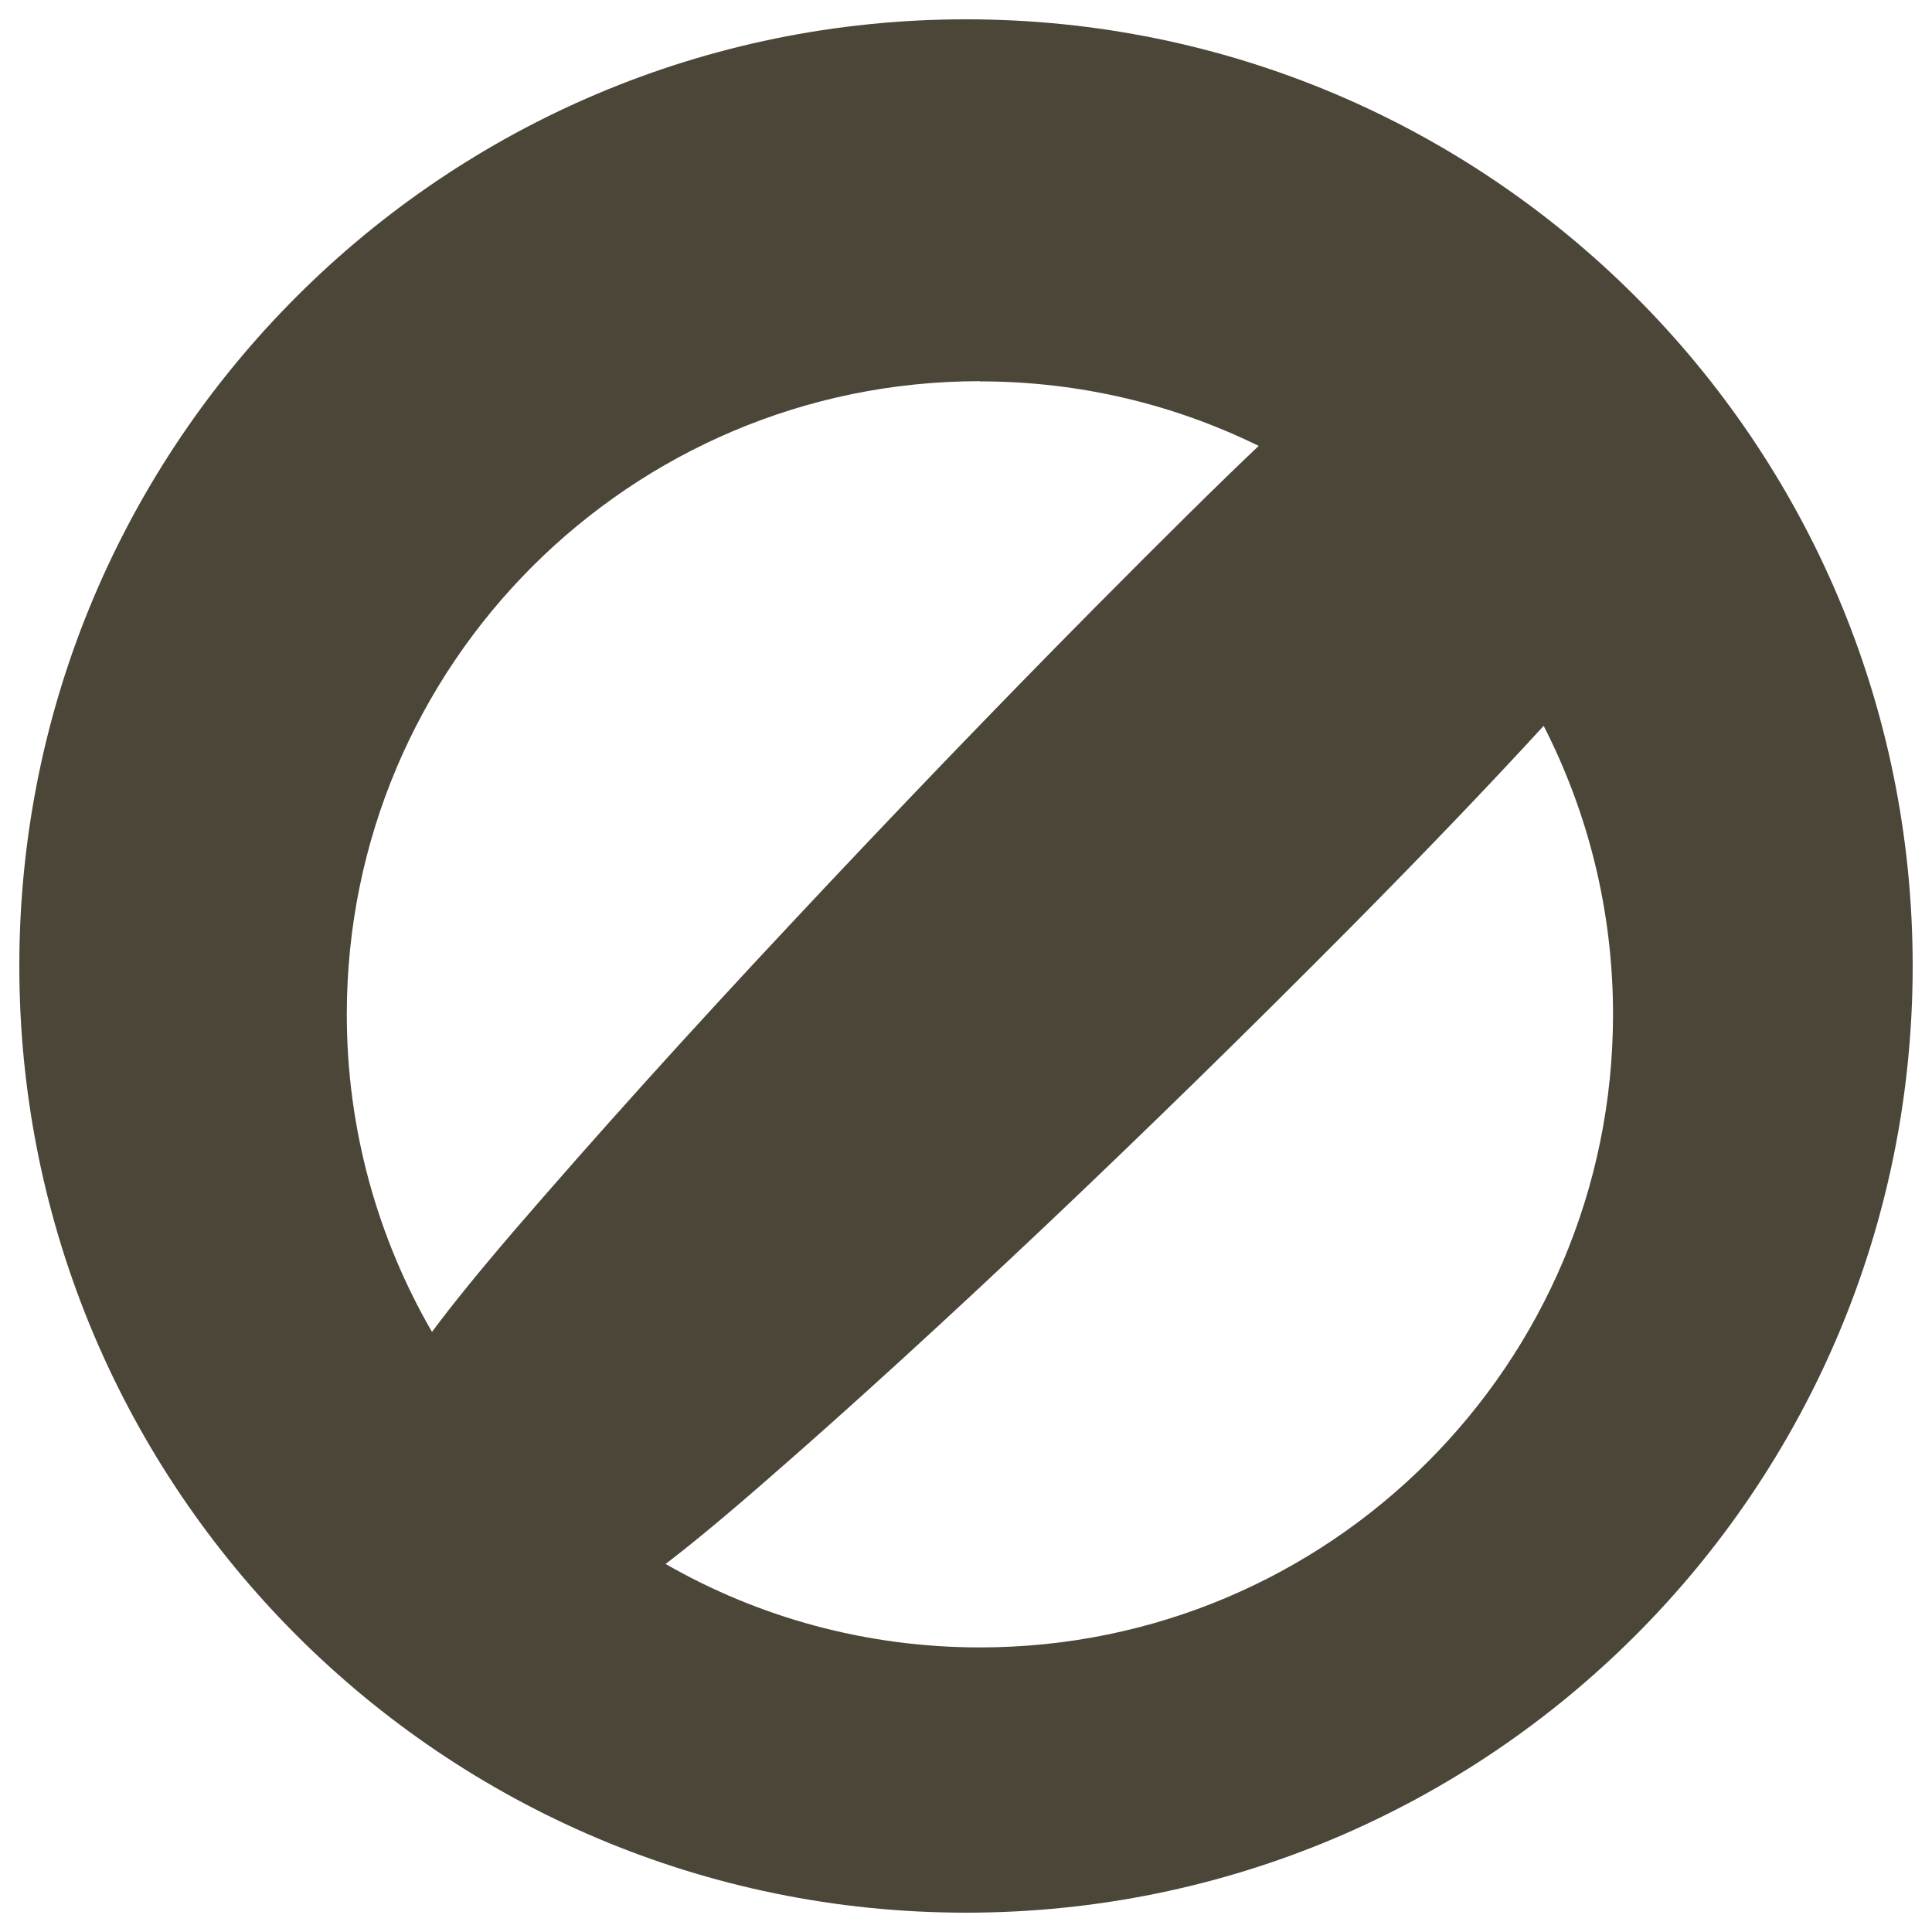 <svg width="10" height="10" viewBox="0 0 10 10" fill="none" xmlns="http://www.w3.org/2000/svg">
<g clip-path="url(#clip0_4763_9057)">
<path d="M5 0.1C2.294 0.1 0.1 2.293 0.1 5C0.1 7.706 2.294 9.9 5 9.9C7.707 9.9 9.9 7.706 9.9 5C9.9 2.293 7.707 0.1 5 0.1ZM5.072 1.974C5.59 1.974 6.079 2.094 6.515 2.308C6.315 2.497 6.032 2.777 5.664 3.148C5.153 3.664 4.629 4.209 4.093 4.782C3.557 5.354 3.08 5.884 2.663 6.368C2.481 6.58 2.339 6.755 2.236 6.894C1.956 6.41 1.795 5.849 1.795 5.25C1.795 3.44 3.262 1.973 5.072 1.973V1.974ZM5.072 8.527C4.48 8.527 3.924 8.37 3.445 8.095C3.579 7.993 3.758 7.845 3.982 7.649C4.407 7.279 4.883 6.844 5.411 6.345C5.939 5.845 6.466 5.329 6.993 4.798C7.383 4.404 7.715 4.057 7.99 3.757C8.219 4.205 8.349 4.712 8.349 5.25C8.349 7.06 6.882 8.527 5.072 8.527H5.072Z" fill="#4C4639"/>
</g>
<defs>
<clipPath id="clip0_4763_9057">
<rect width="10" height="10" fill="white"/>
</clipPath>
</defs>
</svg>
